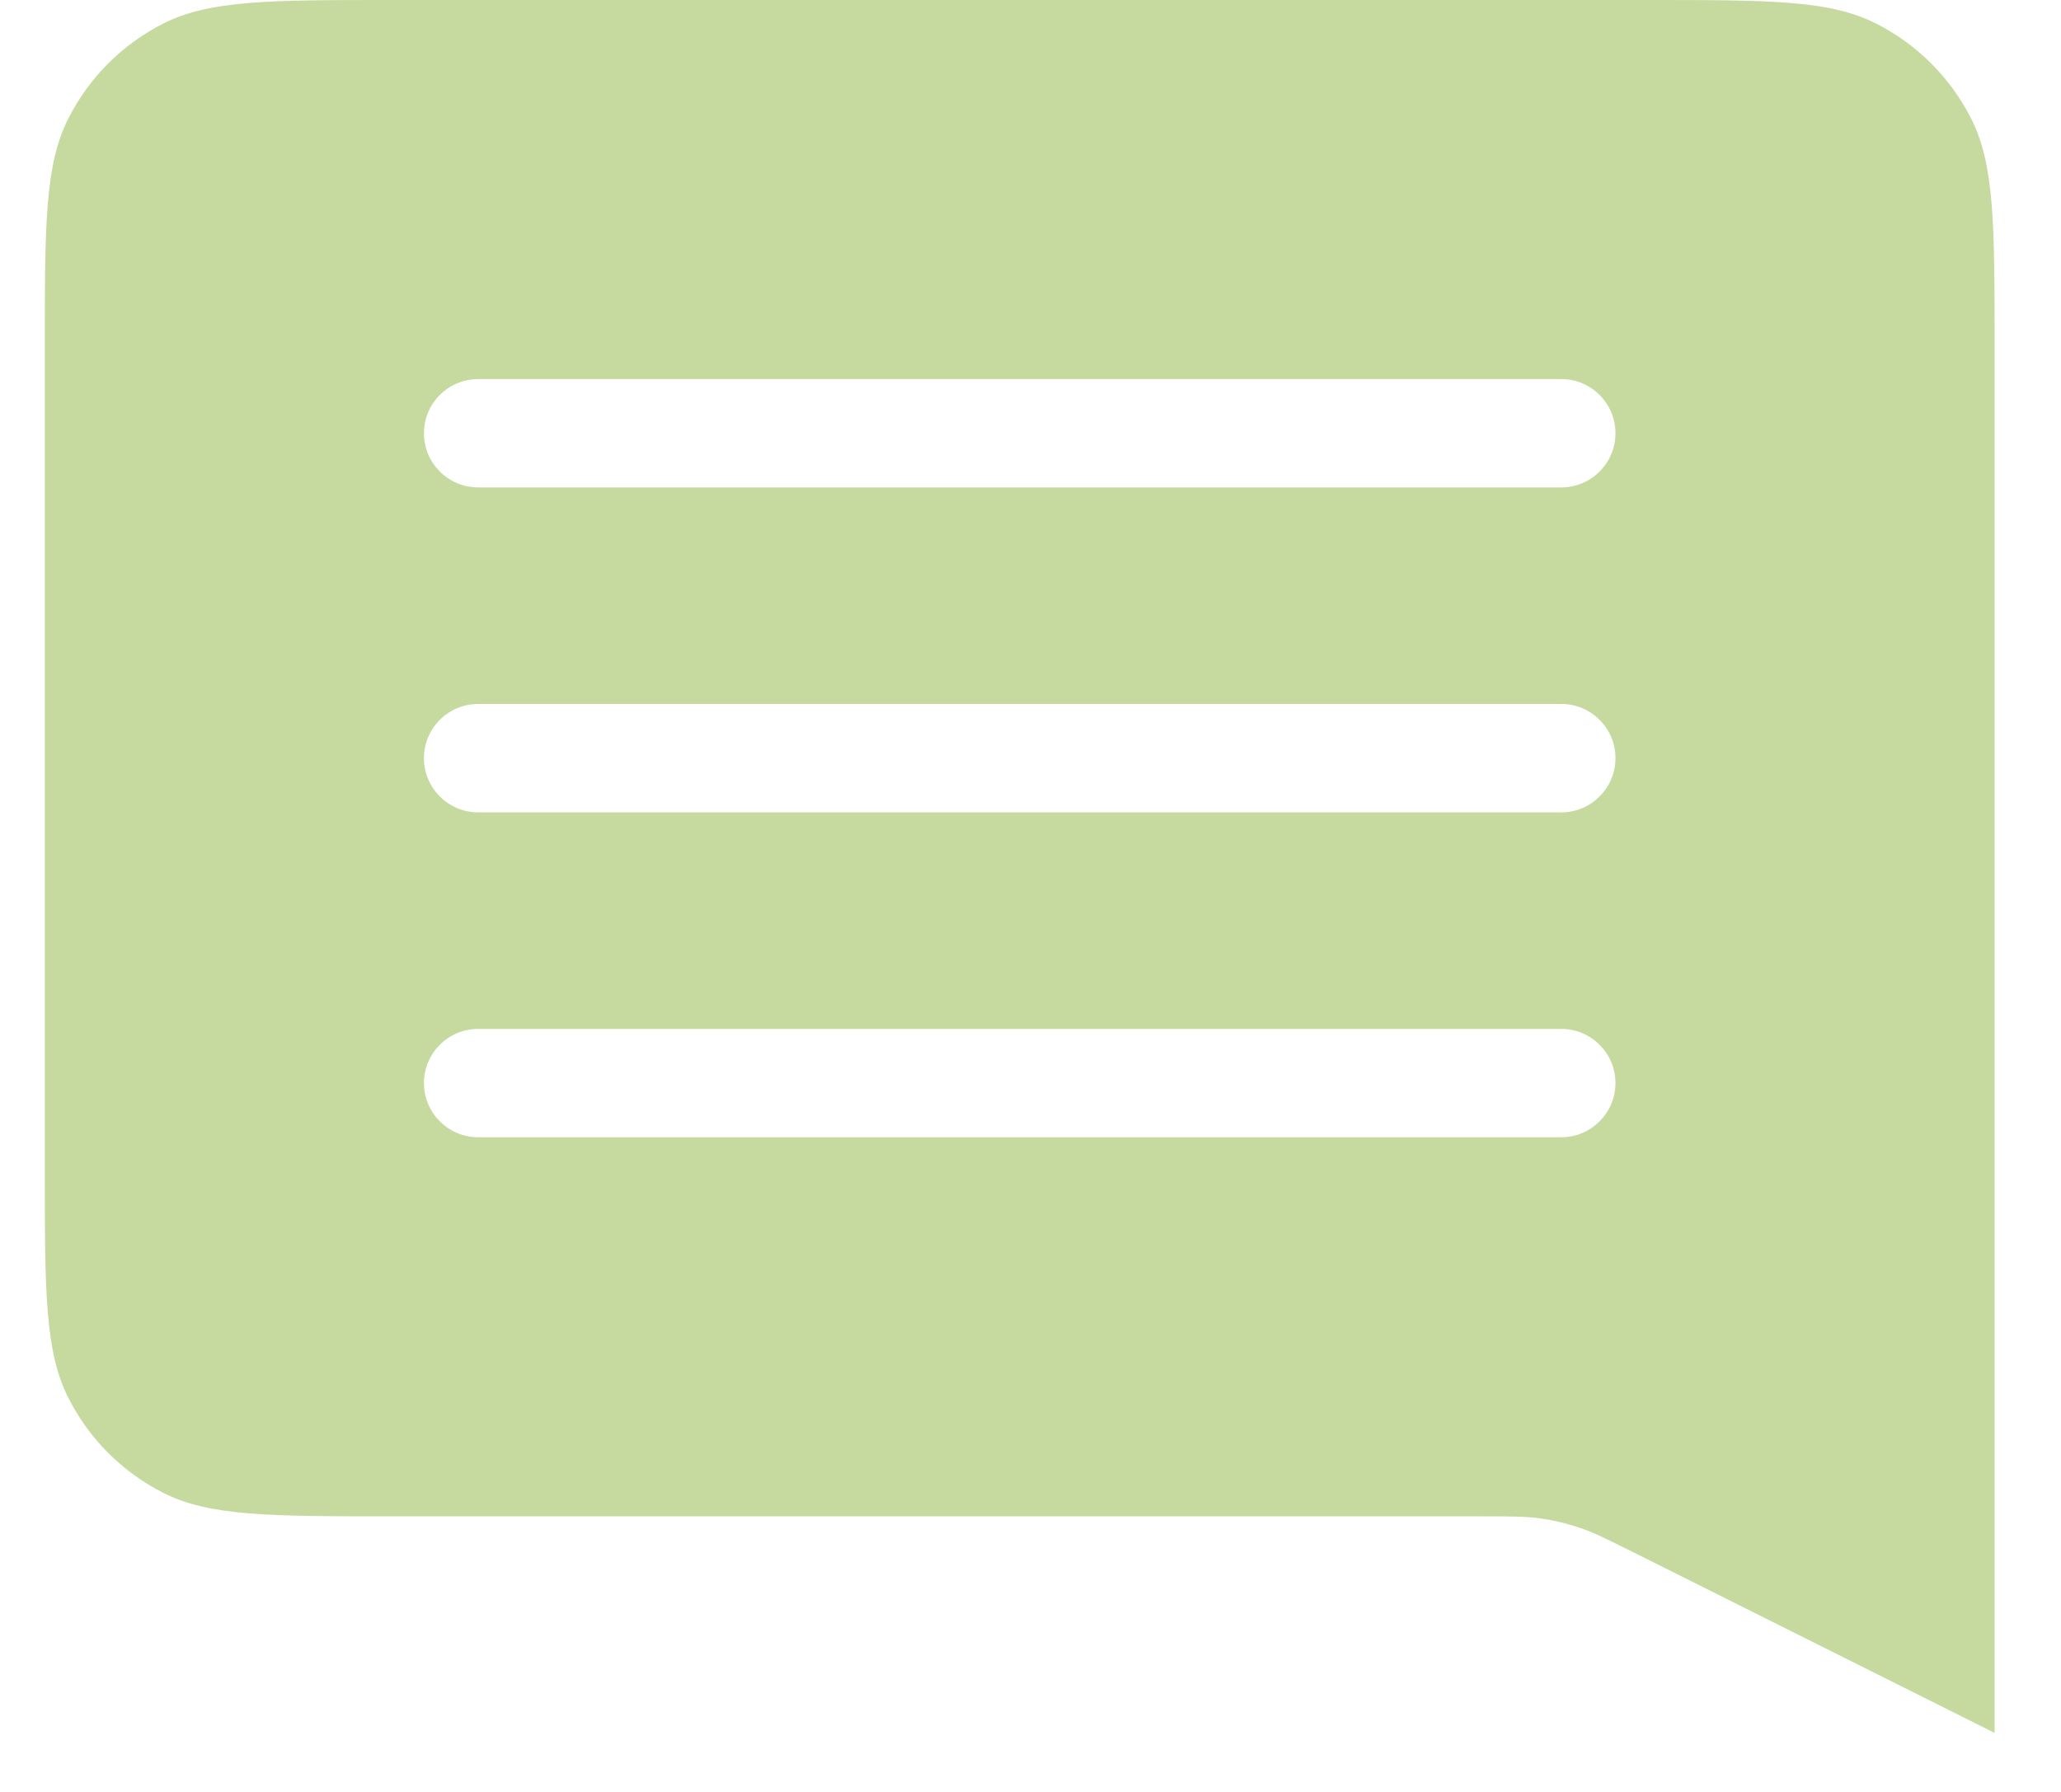 <svg width="23" height="20" viewBox="0 0 23 20" fill="none" xmlns="http://www.w3.org/2000/svg">
<path d="M22.259 19.342L22.258 19.341L18.241 17.332L18.218 17.321C17.926 17.175 17.78 17.102 17.624 17.05C17.48 17.002 17.334 16.967 17.189 16.947C17.021 16.924 16.851 16.924 16.511 16.924H4.368C3.016 16.924 2.337 16.924 1.82 16.661C1.362 16.427 0.997 16.062 0.764 15.604C0.5 15.087 0.5 14.408 0.5 13.055V3.868C0.5 2.516 0.5 1.838 0.764 1.32C0.997 0.863 1.362 0.497 1.82 0.264C2.337 0 3.016 0 4.368 0H18.391C19.743 0 20.422 0 20.939 0.264C21.396 0.497 21.762 0.863 21.996 1.32C22.259 1.838 22.259 2.516 22.259 3.868V19.34V19.342ZM5.336 11.484C5.002 11.484 4.731 11.755 4.731 12.088C4.731 12.421 5.002 12.693 5.336 12.693H17.424C17.757 12.693 18.028 12.421 18.028 12.088C18.028 11.755 17.757 11.484 17.424 11.484H5.336ZM5.336 7.857C5.002 7.857 4.731 8.128 4.731 8.462C4.731 8.795 5.002 9.067 5.336 9.067H17.424C17.757 9.067 18.028 8.795 18.028 8.462C18.028 8.128 17.757 7.857 17.424 7.857H5.336ZM5.336 4.231C5.002 4.231 4.731 4.502 4.731 4.836C4.731 5.169 5.002 5.44 5.336 5.44H17.424C17.757 5.44 18.028 5.169 18.028 4.836C18.028 4.502 17.757 4.231 17.424 4.231H5.336Z" fill="#C6DAA0"/>
</svg>
